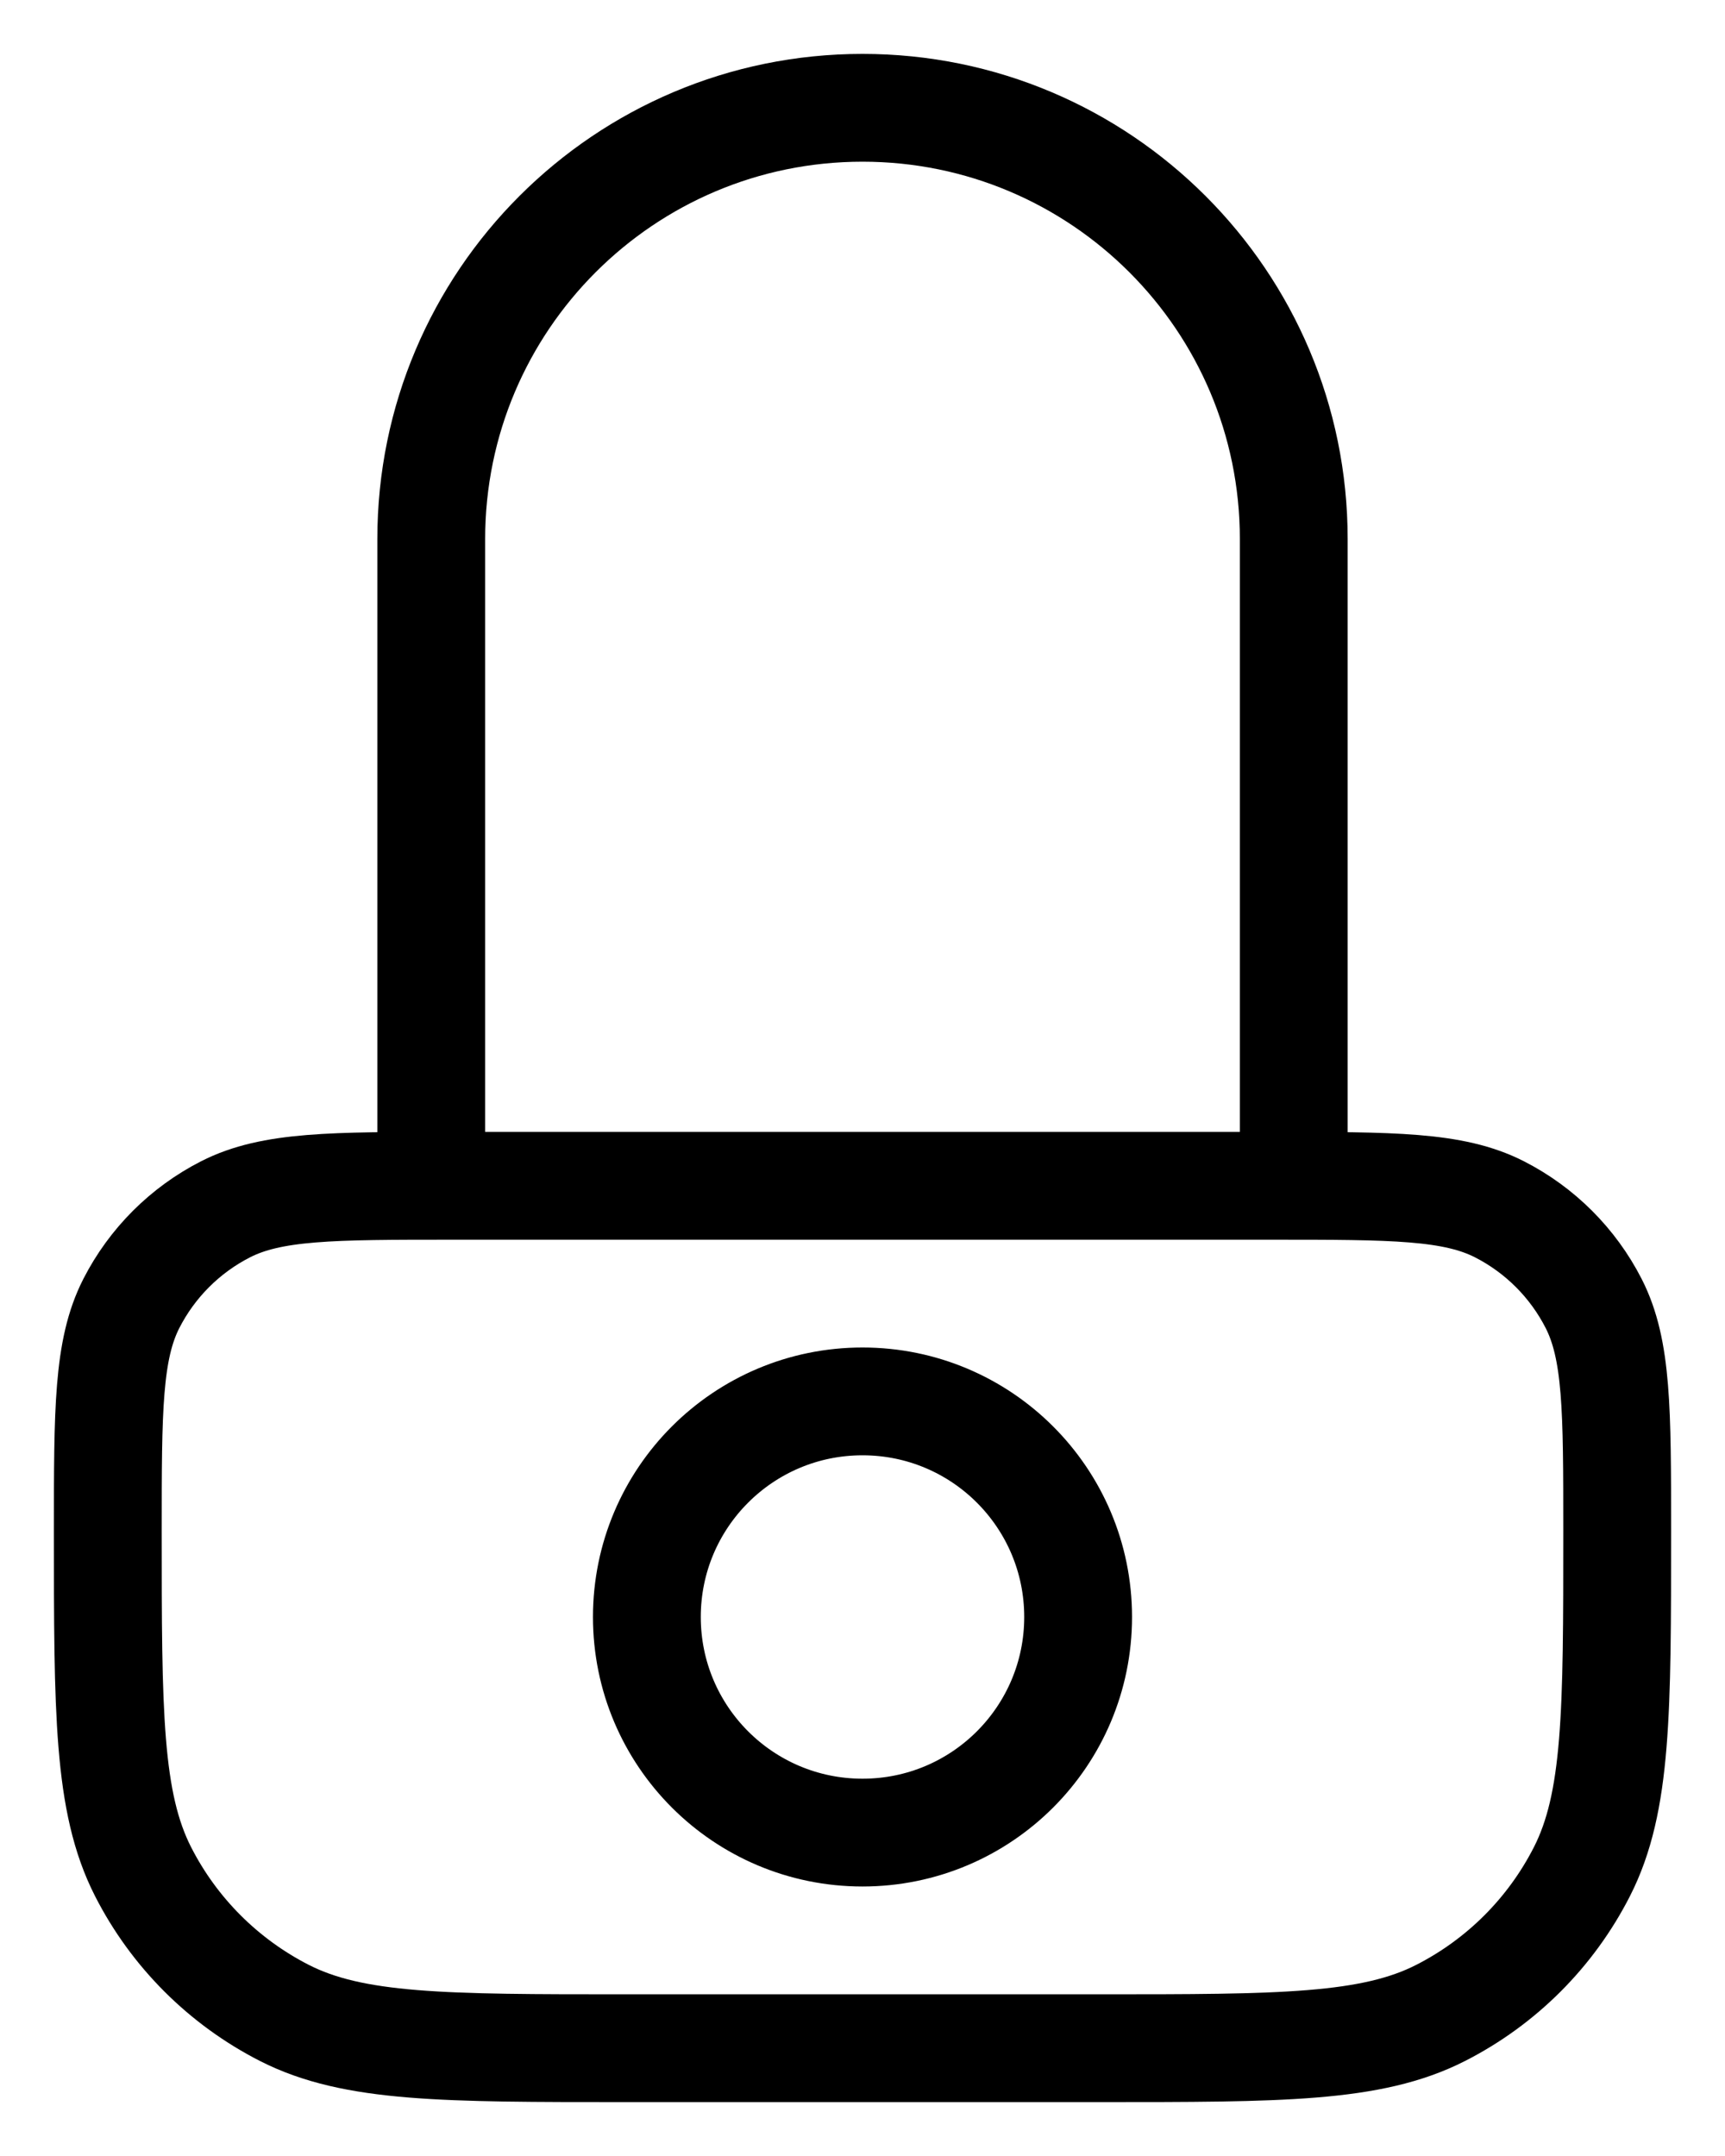 <svg width="16" height="20" viewBox="0 0 16 20" fill="none" xmlns="http://www.w3.org/2000/svg">
<path d="M12 11V5C12 2.791 10.209 1 8 1C5.791 1 4 2.791 4 5V11M5.8 19H10.2C11.88 19 12.72 19 13.362 18.673C13.927 18.385 14.385 17.927 14.673 17.362C15 16.72 15 15.88 15 14.2C15 13.08 15 12.52 14.782 12.092C14.59 11.716 14.284 11.41 13.908 11.218C13.48 11 12.92 11 11.8 11H4.2C3.08 11 2.52 11 2.092 11.218C1.716 11.41 1.41 11.716 1.218 12.092C1 12.52 1 13.08 1 14.2C1 15.88 1 16.72 1.327 17.362C1.615 17.927 2.074 18.385 2.638 18.673C3.28 19 4.12 19 5.8 19ZM10 15C10 16.105 9.105 17 8 17C6.895 17 6 16.105 6 15C6 13.895 6.895 13 8 13C9.105 13 10 13.895 10 15Z" stroke="black"/>
</svg>
